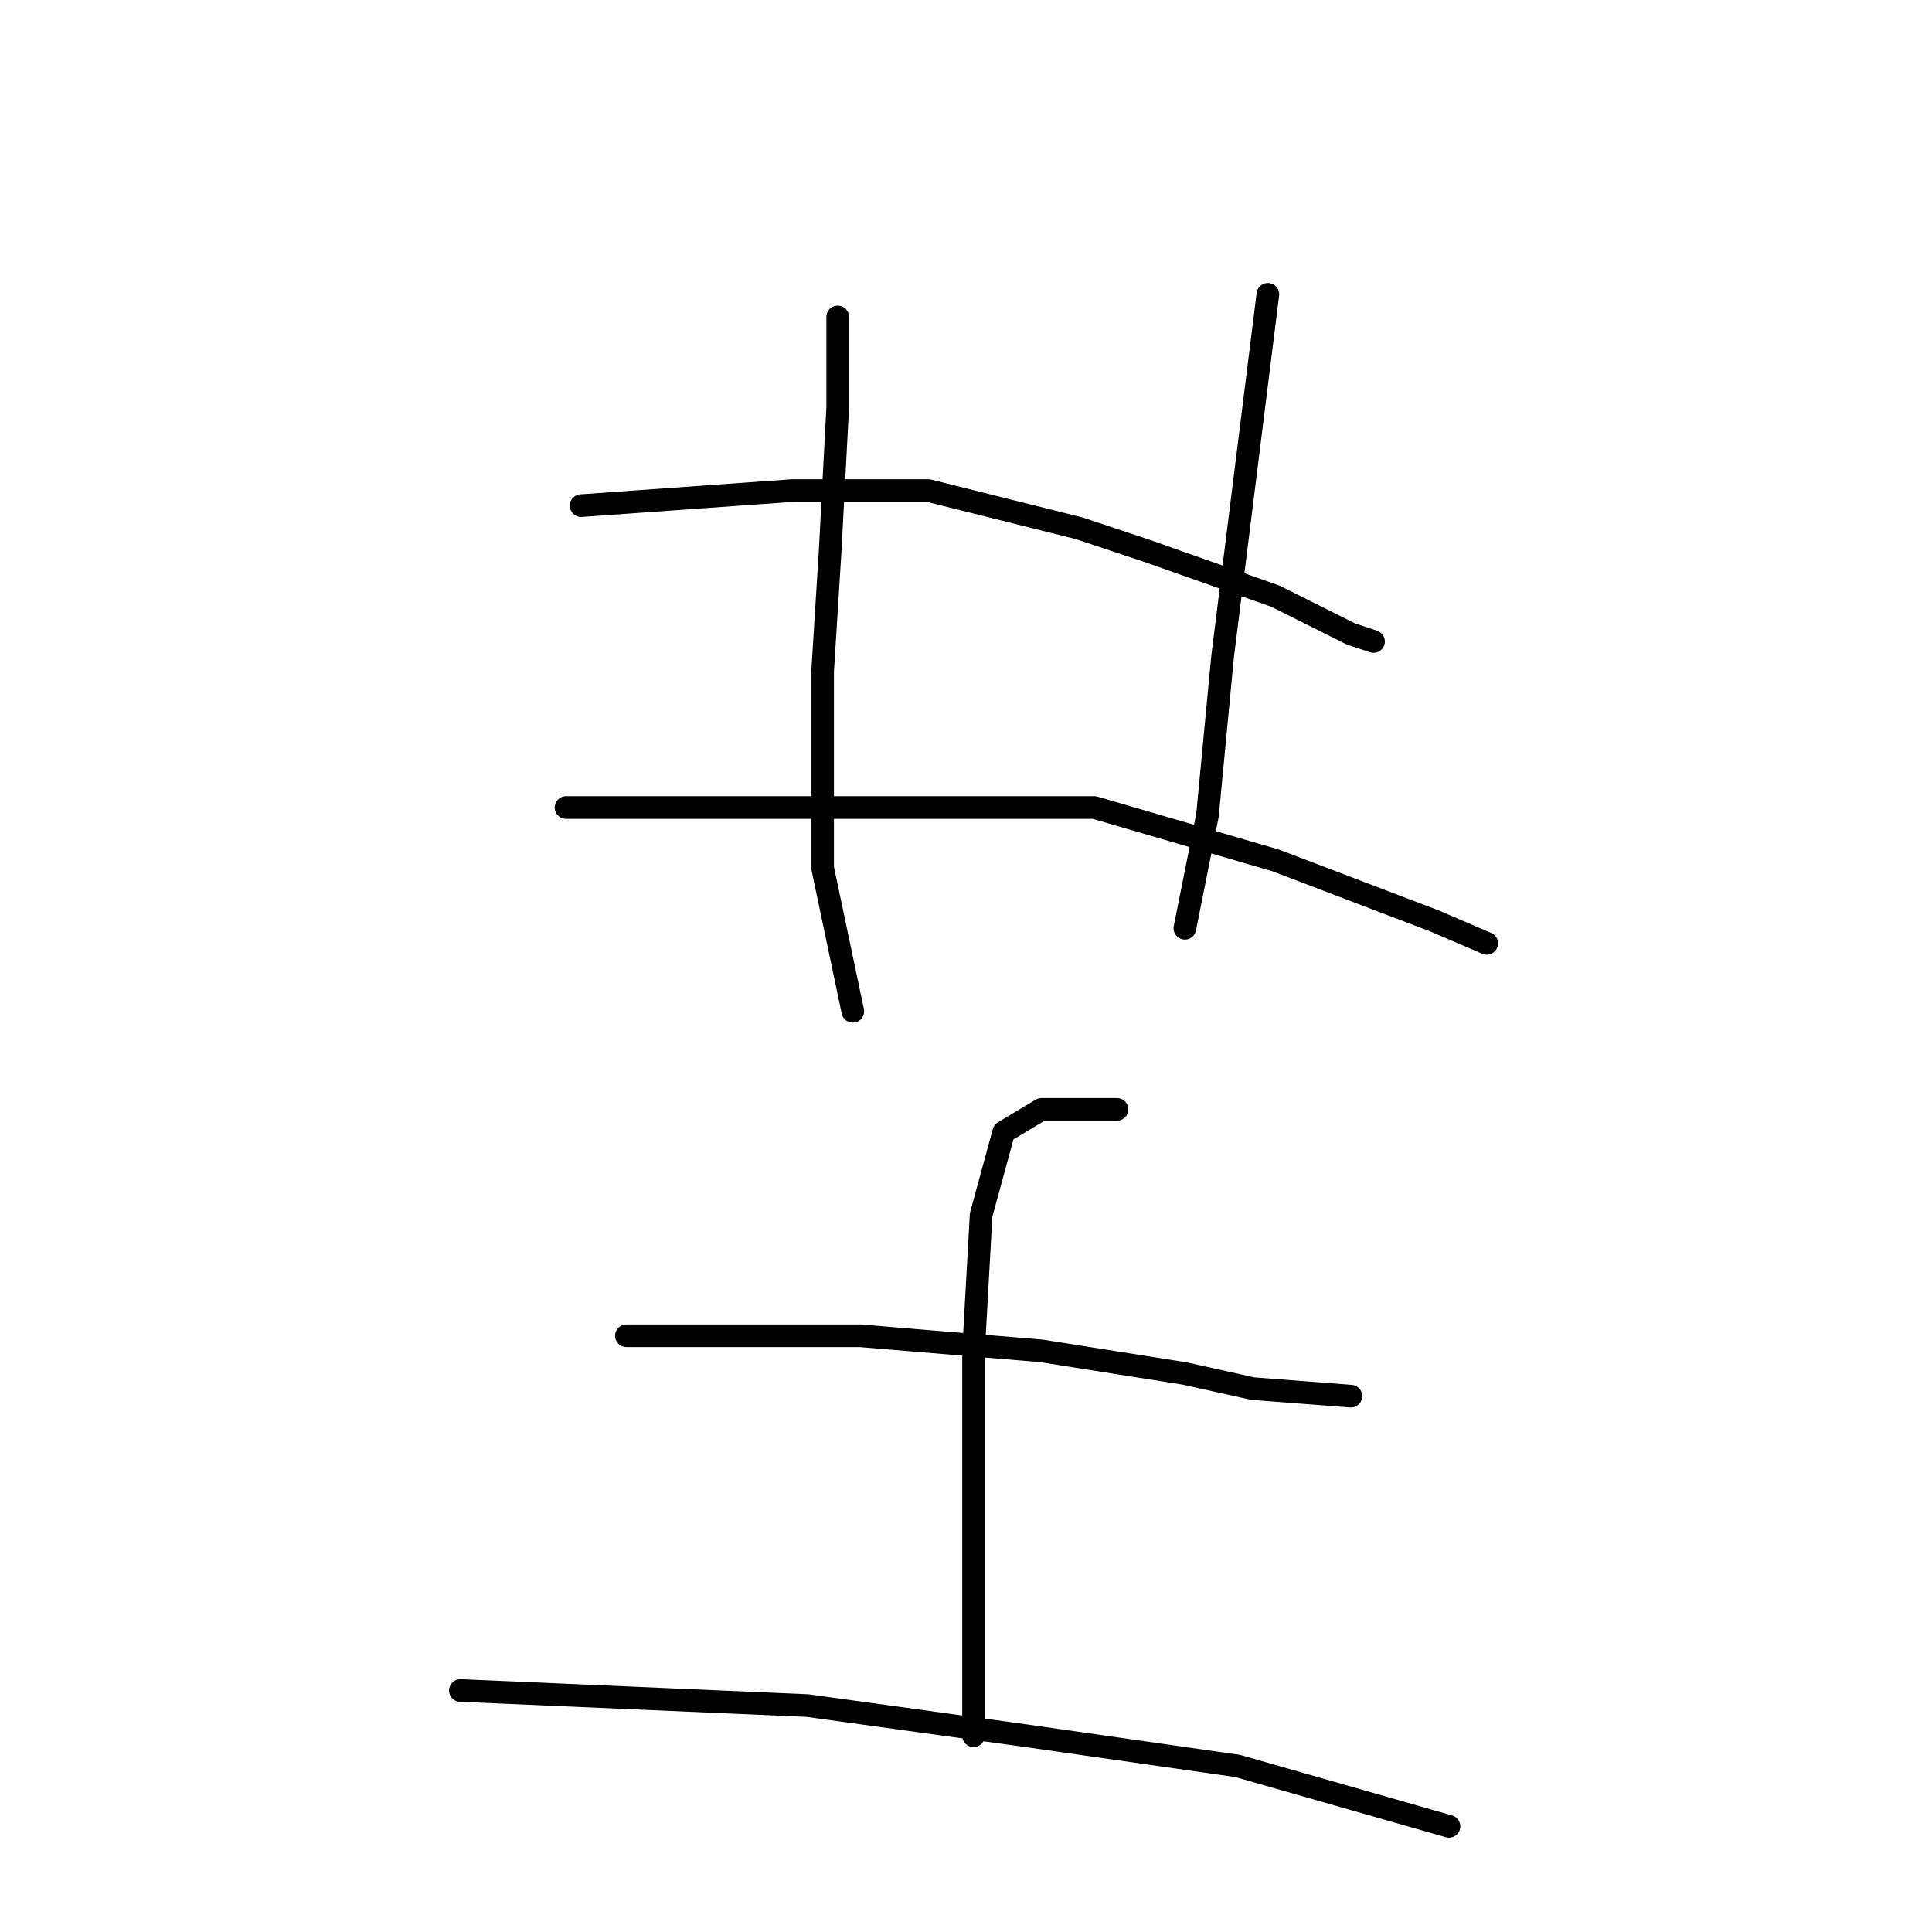 <?xml version="1.0" standalone="no"?>
    <svg width="256" height="256" xmlns="http://www.w3.org/2000/svg" version="1.1">
    <polyline stroke="black" stroke-width="3" stroke-linecap="round" fill="transparent" stroke-linejoin="round" points="111 42 111 48 111 54 110 73 109 89 109 115 113 134 113 134 " />
        <polyline stroke="black" stroke-width="3" stroke-linecap="round" fill="transparent" stroke-linejoin="round" points="168 39 165 63 162 87 160 108 157 123 157 123 " />
        <polyline stroke="black" stroke-width="3" stroke-linecap="round" fill="transparent" stroke-linejoin="round" points="77 67 91 66 105 65 123 65 143 70 152 73 169 79 179 84 182 85 182 85 " />
        <polyline stroke="black" stroke-width="3" stroke-linecap="round" fill="transparent" stroke-linejoin="round" points="75 107 97 107 119 107 145 107 169 114 190 122 197 125 197 125 " />
        <polyline stroke="black" stroke-width="3" stroke-linecap="round" fill="transparent" stroke-linejoin="round" points="83 177 90 177 97 177 114 177 138 179 157 182 166 184 179 185 179 185 " />
        <polyline stroke="black" stroke-width="3" stroke-linecap="round" fill="transparent" stroke-linejoin="round" points="148 147 143 147 138 147 133 150 130 161 129 179 129 199 129 217 129 230 129 230 " />
        <polyline stroke="black" stroke-width="3" stroke-linecap="round" fill="transparent" stroke-linejoin="round" points="61 224 84 225 107 226 136 230 164 234 192 242 192 242 " />
        </svg>